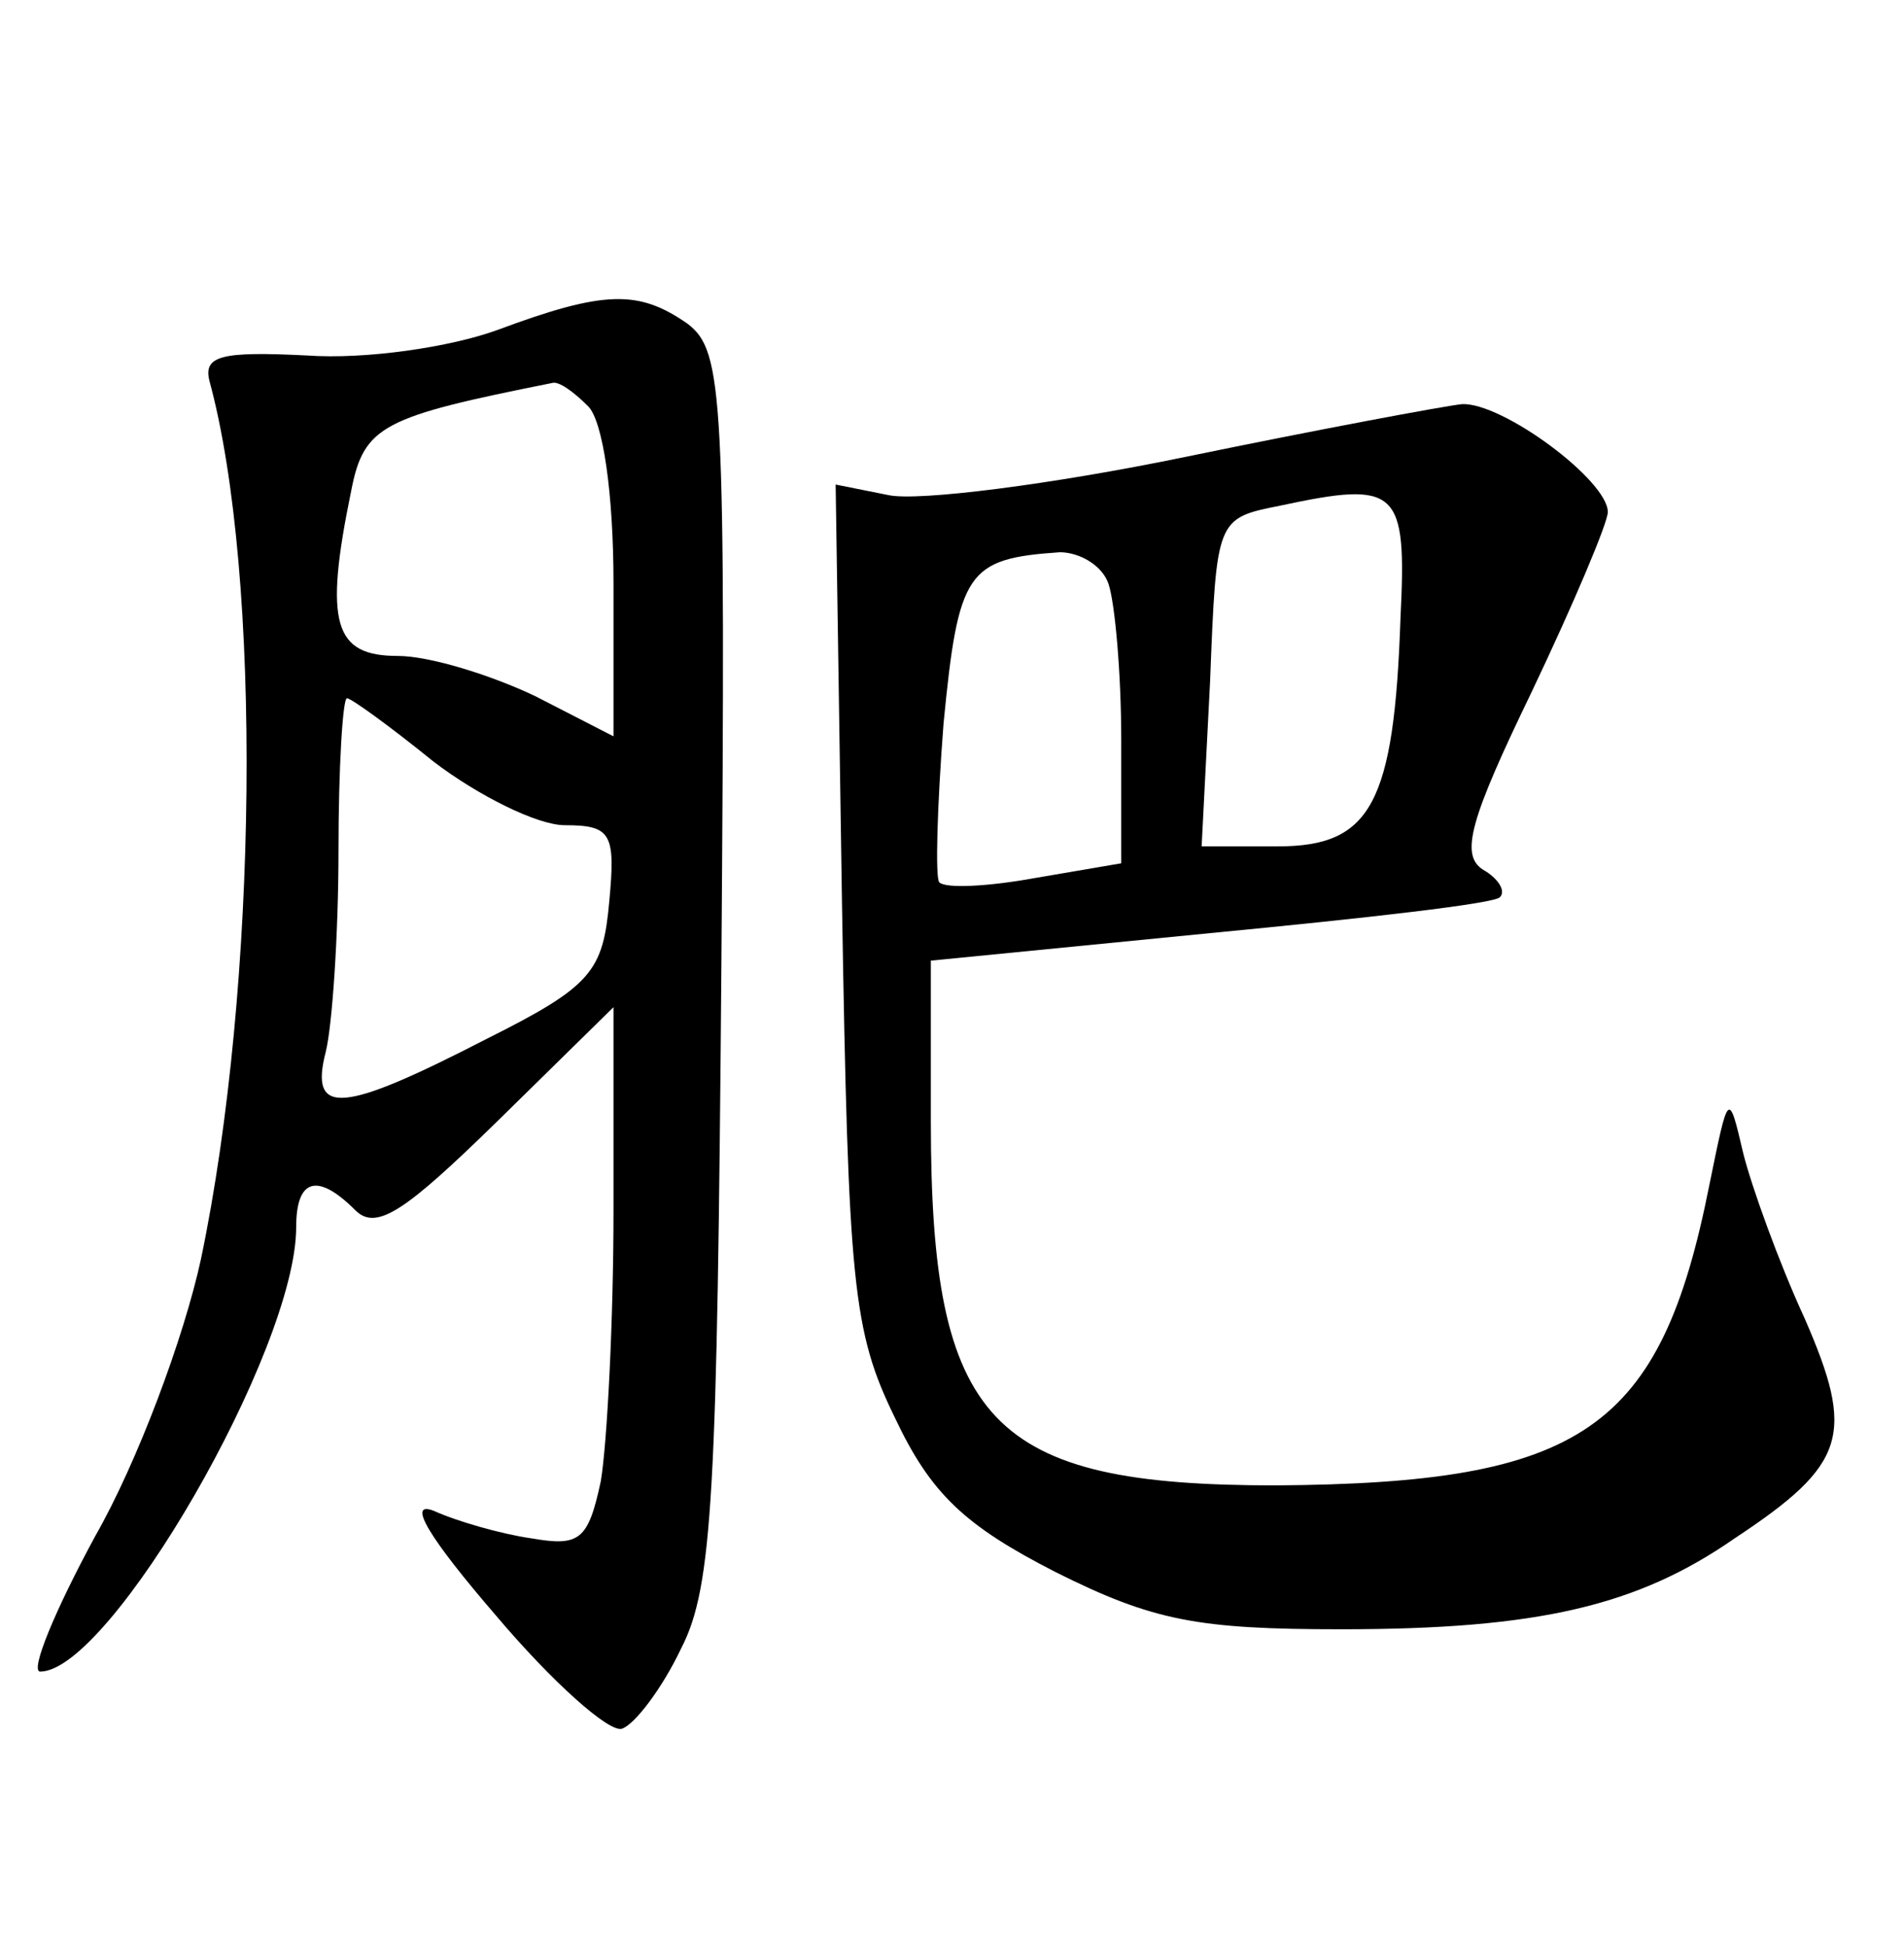<?xml version="1.0" standalone="no"?>
<!DOCTYPE svg PUBLIC "-//W3C//DTD SVG 20010904//EN"
 "http://www.w3.org/TR/2001/REC-SVG-20010904/DTD/svg10.dtd">
<svg version="1.0" xmlns="http://www.w3.org/2000/svg"
 width="90pt" height="92pt" viewBox="0 0 90 92"
 preserveAspectRatio="xMidYMid meet">
<g transform="translate(0,92) scale(0.1,-0.1)"
fill="#000000" stroke="none">
<path d="M235 764 c-22 -8 -62 -14 -90 -12 -40 2 -49 0 -46 -12 25 -92 23
-286 -4 -415 -8 -37 -30 -96 -50 -131 -19 -35 -31 -64 -26 -64 33 0 121 152
121 210 0 23 10 26 28 8 10 -10 24 0 67 42 l55 54 0 -96 c0 -52 -3 -110 -6
-128 -6 -28 -10 -31 -33 -27 -14 2 -35 8 -46 13 -13 5 -2 -13 29 -49 27 -32
54 -56 60 -54 6 2 19 19 28 38 15 29 17 74 19 323 2 270 1 290 -16 303 -23 16
-39 16 -90 -3z m43 -36 c7 -7 12 -41 12 -84 l0 -72 -37 19 c-21 10 -50 19 -65
19 -30 0 -35 15 -22 78 6 31 15 35 95 51 3 1 10 -4 17 -11z m-73 -168 c21 -16
49 -30 62 -30 22 0 24 -4 21 -36 -3 -33 -8 -40 -58 -65 -68 -35 -84 -37 -76
-6 3 12 6 55 6 95 0 39 2 72 4 72 2 0 20 -13 41 -30z"/>
<path d="M560 704 c-63 -13 -126 -21 -140 -18 l-25 5 3 -198 c3 -180 5 -202
25 -243 17 -36 33 -51 76 -73 46 -23 67 -27 135 -27 93 0 140 11 186 43 53 35
57 49 33 104 -12 26 -25 62 -29 78 -7 30 -7 29 -16 -15 -23 -116 -60 -141
-205 -142 -135 0 -163 29 -163 172 l0 76 132 13 c73 7 135 14 137 17 3 3 -1 9
-8 13 -11 7 -6 24 23 84 20 42 36 80 36 85 0 15 -50 52 -69 51 -9 -1 -68 -12
-131 -25z m102 -76 c-3 -88 -14 -108 -58 -108 l-36 0 4 78 c3 77 3 77 33 83
56 12 60 8 57 -53z m-138 16 c3 -9 6 -42 6 -74 l0 -58 -41 -7 c-22 -4 -42 -5
-45 -2 -2 2 -1 36 2 75 7 72 11 78 55 81 9 0 20 -6 23 -15z"/>
</g>
</svg>
